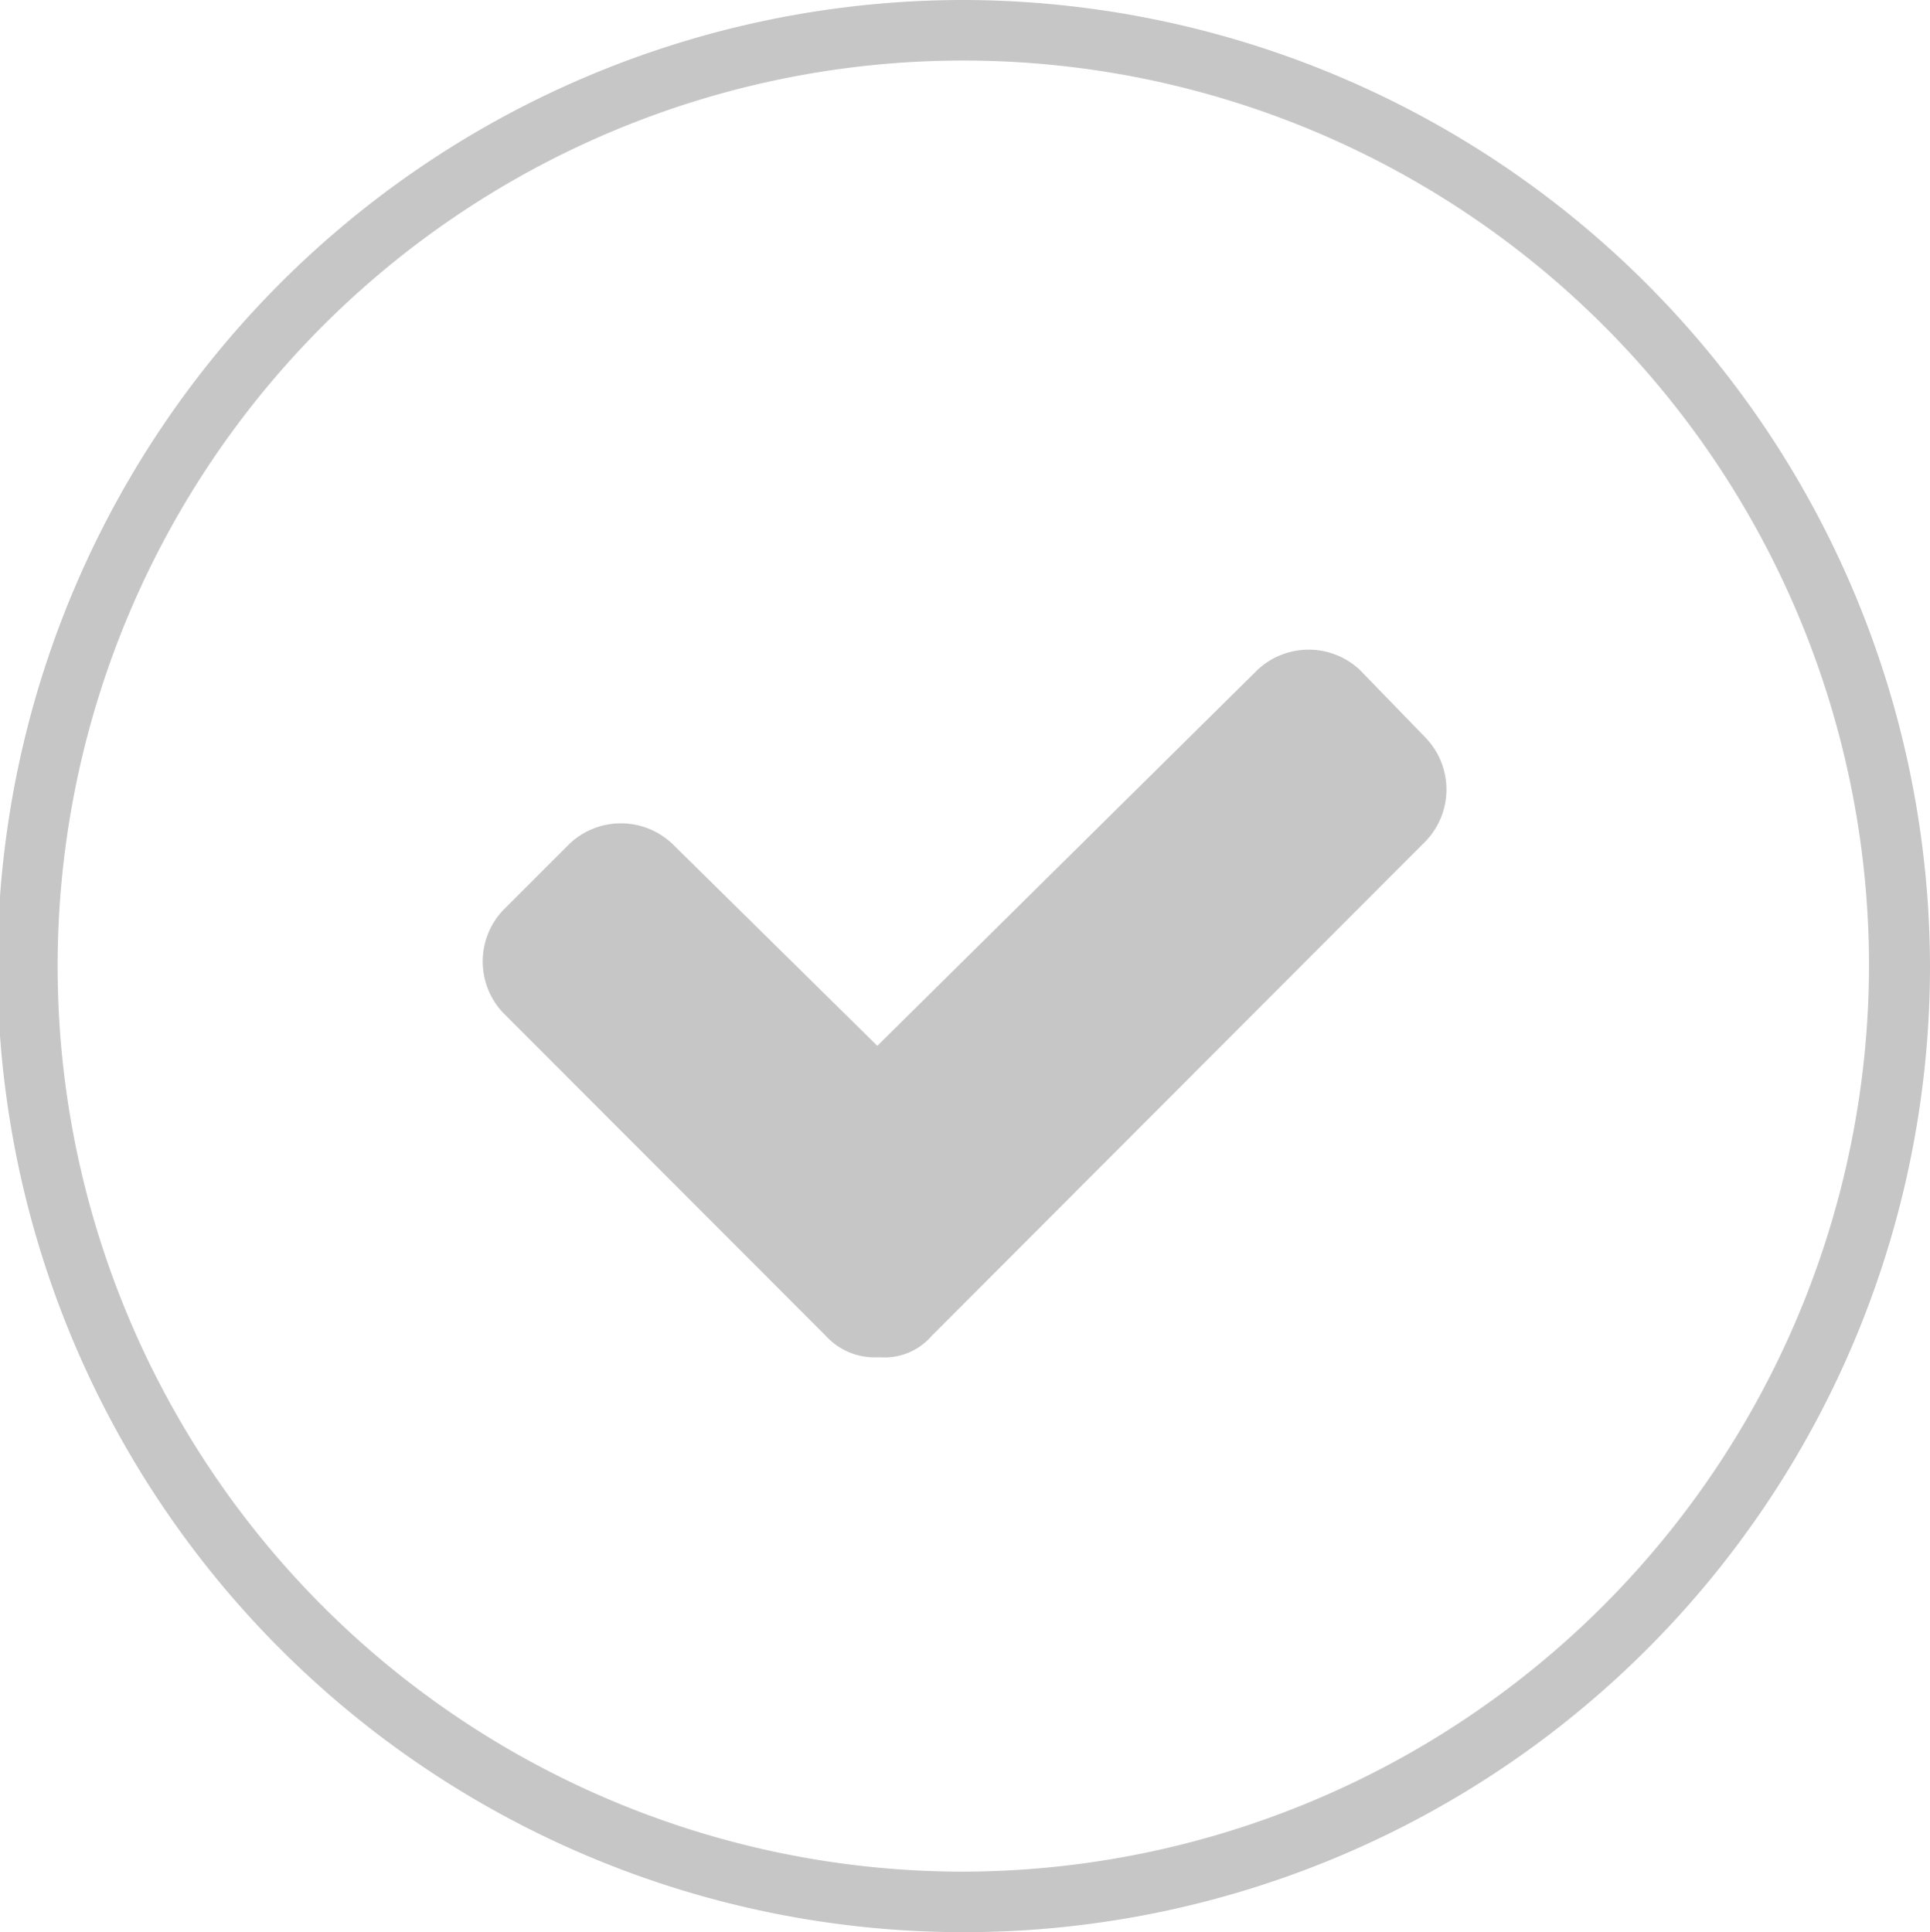 <svg id="Layer_6" data-name="Layer 6" xmlns="http://www.w3.org/2000/svg" viewBox="0 0 46.22 46.28"><defs><style>.cls-1{fill:#c6c6c6;}</style></defs><title>icon-checkbox</title><path class="cls-1" d="M23.11 0a23.14 23.14 0 1 0 23.11 23.14A23.19 23.19 0 0 0 23.11 0zm0 44.83a21.69 21.69 0 1 1 21.65-21.7 21.74 21.74 0 0 1-21.65 21.7z"/><path class="cls-1" d="M32.57 16.05a1.79 1.79 0 0 0-2.46 0l-9.1 9-4.91-4.84a1.79 1.79 0 0 0-2.46 0l-1.59 1.59a1.79 1.79 0 0 0 0 2.46L19.78 32a1.58 1.58 0 0 0 1.23.51h.07a1.49 1.49 0 0 0 1.23-.51l11.84-11.86a1.79 1.79 0 0 0 0-2.46z"/></svg>